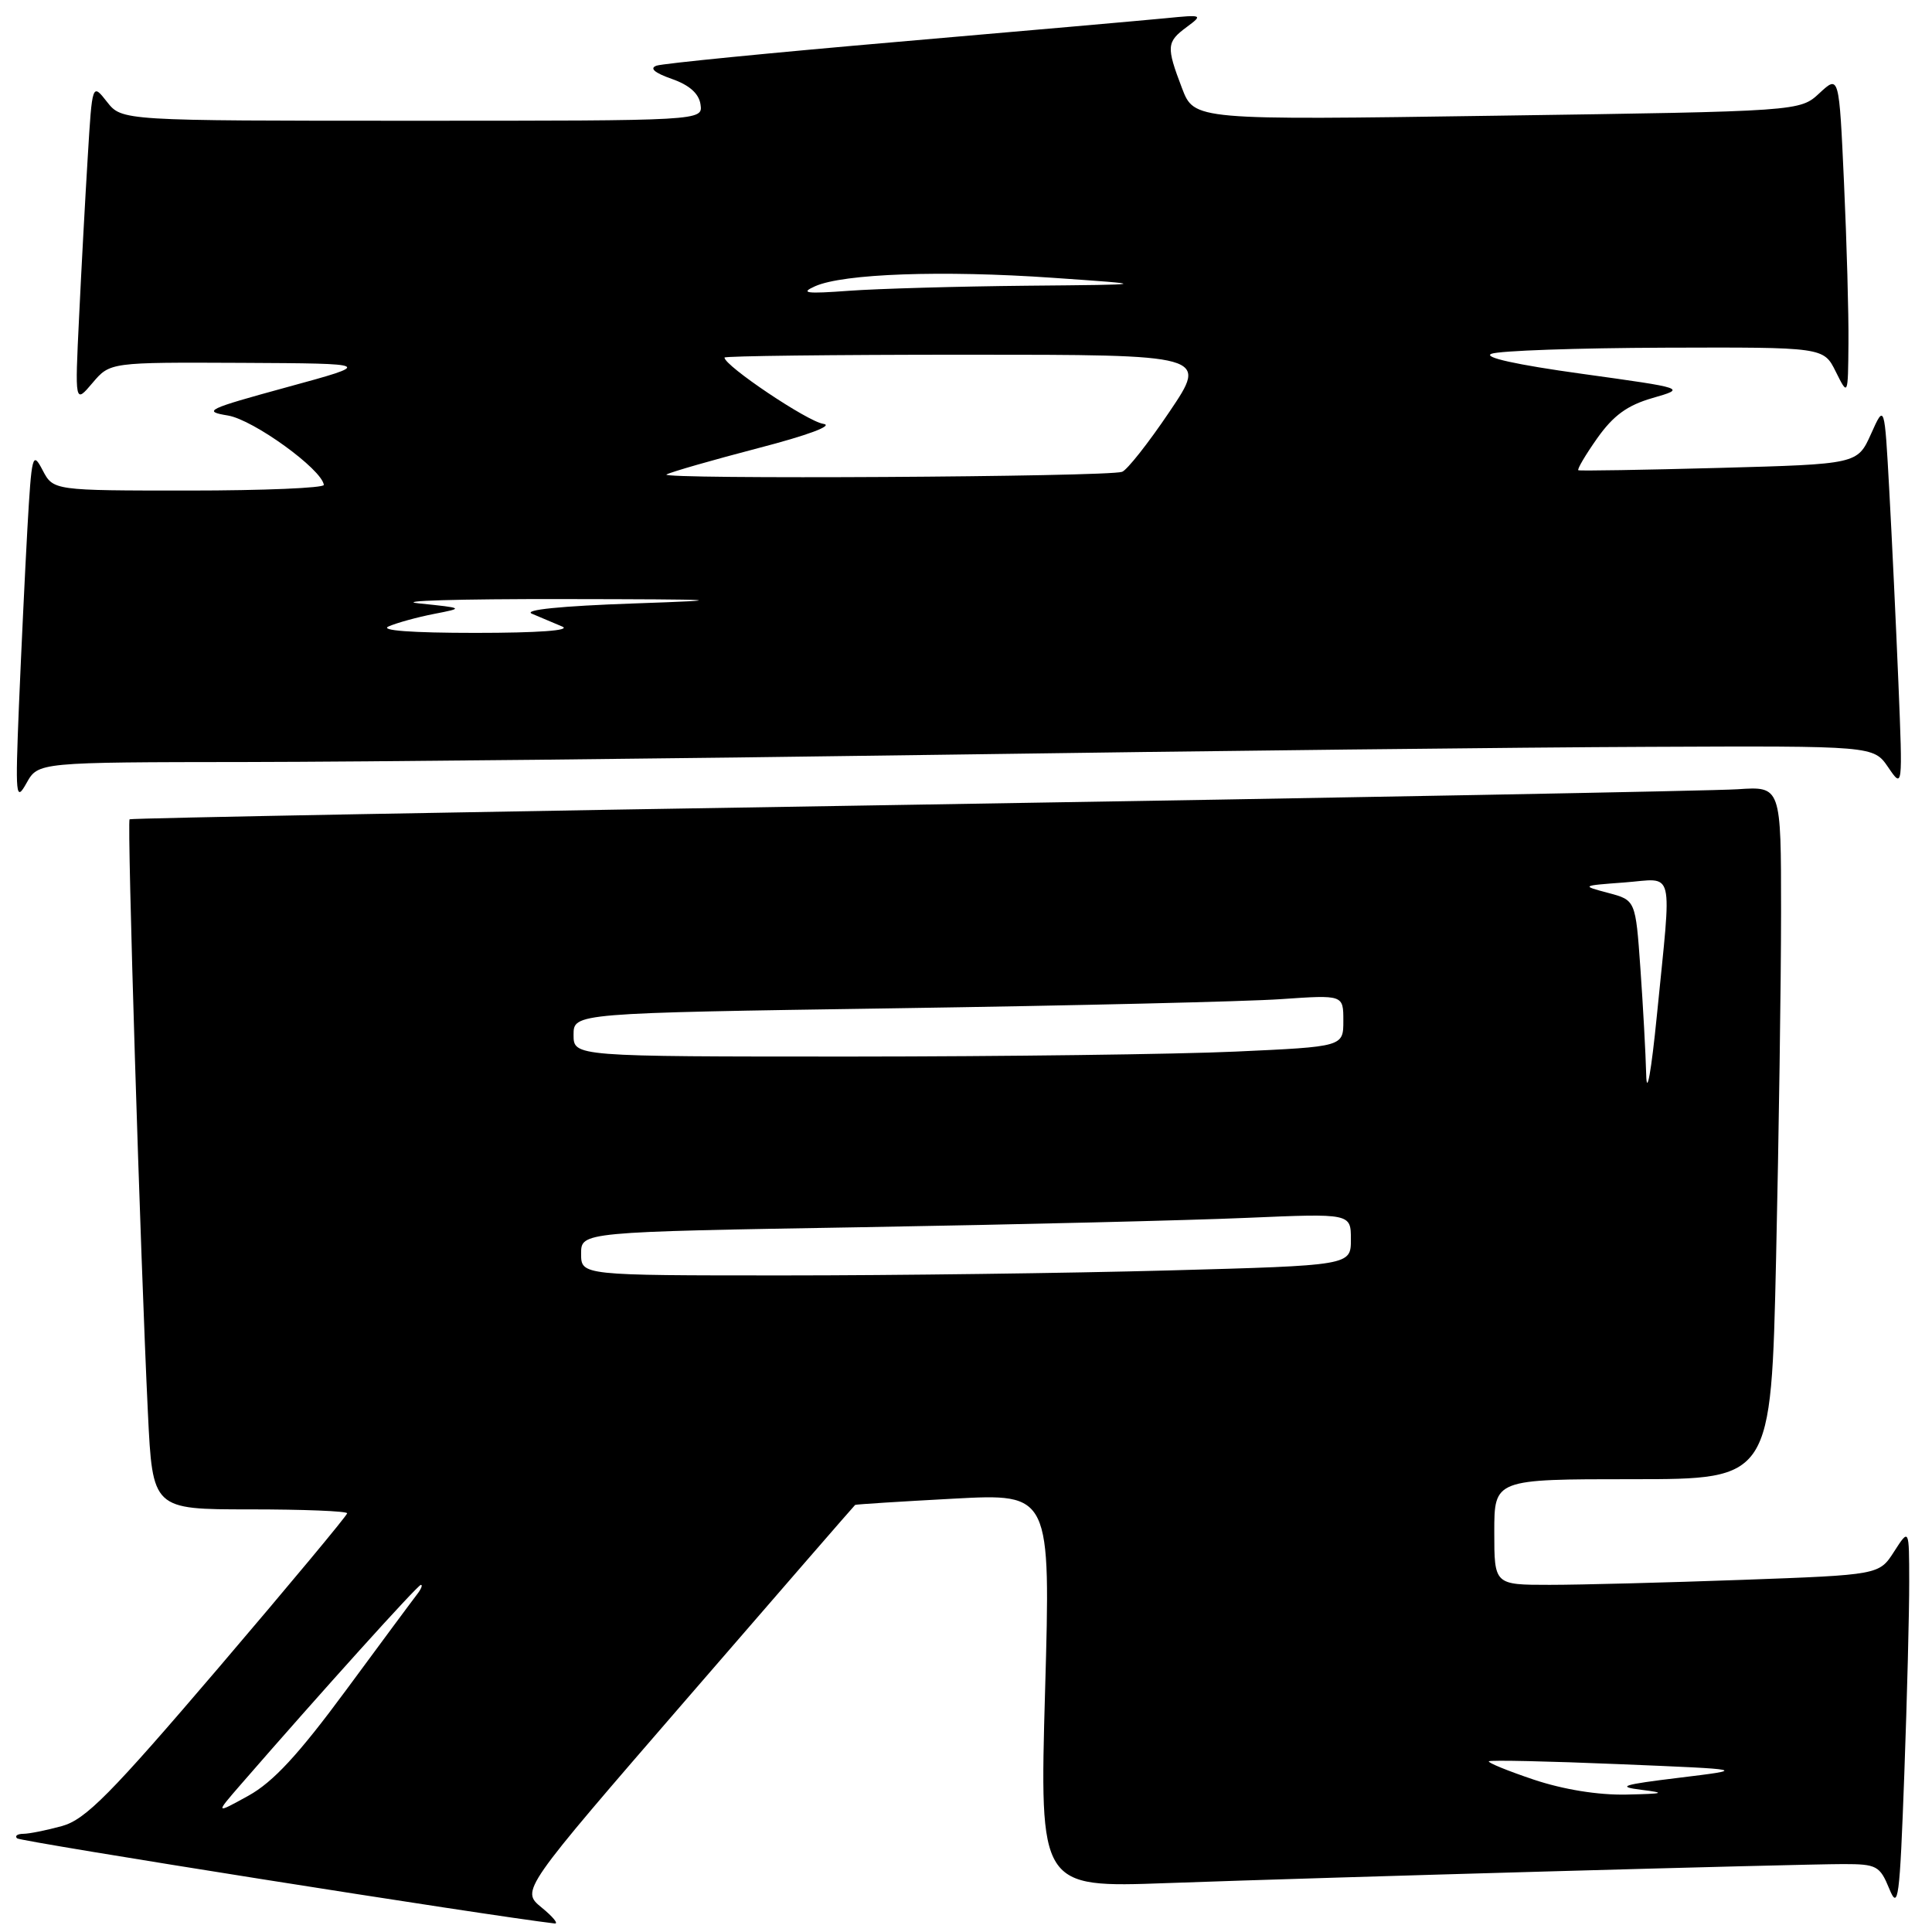 <?xml version="1.0" encoding="UTF-8" standalone="no"?>
<!DOCTYPE svg PUBLIC "-//W3C//DTD SVG 1.1//EN" "http://www.w3.org/Graphics/SVG/1.1/DTD/svg11.dtd" >
<svg xmlns="http://www.w3.org/2000/svg" xmlns:xlink="http://www.w3.org/1999/xlink" version="1.1" viewBox="0 0 256 256">
 <g >
 <path fill="currentColor"
d=" M 71.76 252.75 C 69.02 250.50 69.02 250.50 91.07 225.03 C 103.19 211.02 113.20 199.49 113.31 199.41 C 113.41 199.33 119.29 198.96 126.36 198.58 C 139.22 197.89 139.22 197.89 138.48 224.01 C 137.74 250.13 137.74 250.13 154.62 249.52 C 176.33 248.74 238.06 247.01 244.25 247.00 C 248.66 247.00 249.09 247.23 250.33 250.25 C 251.53 253.19 251.72 251.75 252.33 235.09 C 252.70 224.96 252.99 213.49 252.98 209.59 C 252.97 202.50 252.97 202.50 250.98 205.59 C 249.00 208.68 249.00 208.68 230.84 209.34 C 220.85 209.70 209.38 210.00 205.34 210.00 C 198.00 210.00 198.00 210.00 198.00 203.00 C 198.00 196.00 198.00 196.00 216.34 196.00 C 234.68 196.00 234.68 196.00 235.34 166.75 C 235.70 150.66 236.00 130.01 236.00 120.84 C 236.00 104.19 236.00 104.19 230.25 104.58 C 227.09 104.79 177.93 105.71 121.00 106.63 C 64.07 107.54 17.35 108.41 17.17 108.56 C 16.82 108.84 18.60 166.53 19.60 187.25 C 20.22 200.00 20.22 200.00 33.11 200.00 C 40.20 200.00 46.00 200.23 46.00 200.52 C 46.00 200.80 38.33 210.01 28.97 220.98 C 14.64 237.76 11.34 241.09 8.22 241.96 C 6.17 242.52 3.86 242.99 3.08 242.99 C 2.30 243.00 1.93 243.27 2.26 243.59 C 2.69 244.02 64.89 253.87 73.50 254.87 C 74.05 254.94 73.27 253.98 71.76 252.75 Z  M 32.78 100.97 C 48.03 100.95 89.36 100.52 124.63 100.01 C 159.91 99.50 202.15 99.02 218.51 98.96 C 248.25 98.83 248.25 98.83 250.19 101.66 C 252.12 104.50 252.12 104.50 251.55 90.50 C 251.23 82.80 250.69 71.33 250.34 65.00 C 249.71 53.50 249.71 53.50 247.92 57.50 C 246.12 61.50 246.12 61.50 227.81 62.00 C 217.74 62.27 209.34 62.41 209.14 62.31 C 208.95 62.20 210.07 60.30 211.64 58.07 C 213.78 55.05 215.63 53.70 218.97 52.74 C 223.44 51.45 223.44 51.45 209.60 49.53 C 200.92 48.33 196.45 47.34 197.62 46.88 C 198.66 46.47 208.98 46.11 220.57 46.07 C 241.64 46.00 241.64 46.00 243.25 49.25 C 244.87 52.50 244.87 52.50 244.93 45.50 C 244.97 41.65 244.70 32.07 244.34 24.21 C 243.69 9.93 243.69 9.93 241.09 12.34 C 238.50 14.75 238.50 14.75 198.37 15.33 C 158.24 15.92 158.24 15.92 156.62 11.68 C 154.52 6.17 154.57 5.56 157.25 3.58 C 159.43 1.96 159.35 1.93 154.50 2.41 C 151.75 2.68 135.78 4.09 119.00 5.54 C 102.22 6.99 87.83 8.41 87.00 8.70 C 86.02 9.04 86.72 9.65 89.00 10.45 C 91.33 11.26 92.61 12.39 92.82 13.83 C 93.14 16.00 93.14 16.00 54.64 16.00 C 16.15 16.00 16.15 16.00 14.18 13.50 C 12.22 11.00 12.22 11.00 11.63 20.75 C 11.30 26.11 10.78 35.67 10.48 42.00 C 9.92 53.50 9.92 53.50 12.25 50.75 C 14.58 48.00 14.58 48.00 32.04 48.08 C 49.50 48.17 49.50 48.17 38.00 51.31 C 27.40 54.21 26.79 54.50 30.21 55.06 C 33.58 55.62 42.65 62.18 42.91 64.25 C 42.96 64.66 34.91 65.00 25.03 65.00 C 7.06 65.00 7.06 65.00 5.64 62.29 C 4.31 59.74 4.19 60.22 3.63 70.04 C 3.31 75.79 2.81 86.35 2.51 93.50 C 2.02 105.58 2.09 106.31 3.52 103.75 C 5.06 101.00 5.06 101.00 32.78 100.97 Z  M 31.92 236.44 C 42.57 224.18 55.36 210.00 55.77 210.00 C 56.03 210.00 55.81 210.56 55.27 211.25 C 54.73 211.94 50.48 217.68 45.82 224.00 C 39.54 232.51 36.19 236.13 32.92 237.94 C 28.50 240.38 28.50 240.38 31.92 236.44 Z  M 203.23 235.81 C 199.78 234.65 197.11 233.56 197.28 233.38 C 197.46 233.20 205.23 233.37 214.55 233.76 C 231.50 234.46 231.50 234.46 222.50 235.56 C 214.94 236.48 214.14 236.74 217.50 237.16 C 220.84 237.58 220.51 237.68 215.50 237.79 C 211.75 237.87 207.15 237.12 203.23 235.81 Z  M 77.00 166.12 C 77.00 163.24 77.00 163.24 114.25 162.61 C 134.74 162.26 157.69 161.70 165.25 161.37 C 179.00 160.78 179.00 160.78 179.00 164.23 C 179.00 167.68 179.00 167.68 154.84 168.34 C 141.55 168.70 118.60 169.00 103.84 169.00 C 77.00 169.00 77.00 169.00 77.00 166.12 Z  M 218.13 142.40 C 218.06 139.60 217.71 133.25 217.36 128.30 C 216.72 119.28 216.72 119.28 213.11 118.32 C 209.50 117.36 209.50 117.36 215.25 116.93 C 221.99 116.43 221.53 114.54 219.55 134.50 C 218.80 142.03 218.20 145.36 218.13 142.40 Z  M 76.00 137.12 C 76.00 134.24 76.00 134.24 118.75 133.60 C 142.26 133.25 165.21 132.71 169.75 132.39 C 178.00 131.82 178.00 131.82 178.00 135.25 C 178.00 138.69 178.00 138.69 163.75 139.34 C 155.91 139.70 132.96 139.99 112.75 140.00 C 76.00 140.00 76.00 140.00 76.00 137.12 Z  M 51.50 83.00 C 52.60 82.52 55.30 81.78 57.50 81.35 C 61.50 80.57 61.50 80.57 55.50 79.95 C 52.20 79.61 60.75 79.36 74.50 79.38 C 95.96 79.41 97.30 79.50 84.00 79.96 C 74.31 80.30 69.25 80.81 70.50 81.33 C 71.60 81.79 73.40 82.55 74.50 83.02 C 75.73 83.54 71.30 83.86 63.00 83.86 C 54.51 83.86 50.24 83.54 51.50 83.00 Z  M 88.32 62.87 C 88.97 62.52 94.45 60.95 100.50 59.37 C 107.09 57.66 110.53 56.37 109.09 56.16 C 107.02 55.87 96.00 48.47 96.00 47.38 C 96.00 47.17 110.41 47.00 128.03 47.00 C 160.06 47.00 160.06 47.00 154.96 54.56 C 152.16 58.72 149.33 62.30 148.68 62.52 C 146.70 63.20 87.05 63.54 88.32 62.87 Z  M 108.00 37.93 C 111.73 36.26 124.86 35.79 139.50 36.81 C 152.50 37.71 152.50 37.71 136.00 37.86 C 126.92 37.95 116.35 38.25 112.50 38.53 C 106.80 38.95 105.97 38.84 108.00 37.93 Z "/>
</g>
</svg>